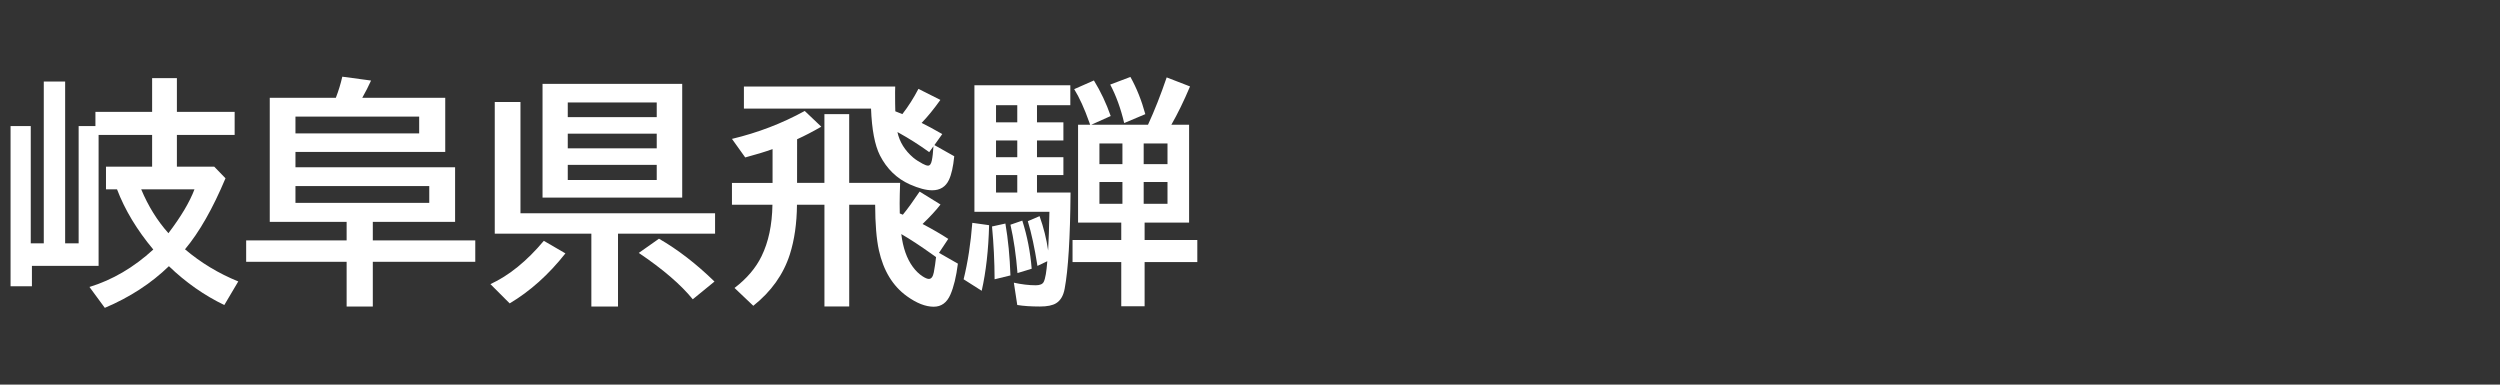 <svg version="1.1" xmlns="http://www.w3.org/2000/svg" xmlns:xlink="http://www.w3.org/1999/xlink" width="208" height="32" viewBox="0,0,208,32"><rect x="0" y="0" width="208" height="32" fill="#333333" stroke="none"/><g transform="translate(-240,-164)"><g data-paper-data="{&quot;isPaintingLayer&quot;:true}" fill-rule="nonzero" stroke="none" stroke-linecap="butt" stroke-linejoin="miter" stroke-miterlimit="10" stroke-dasharray="" stroke-dashoffset="0" style="mix-blend-mode: normal"><path d="M240,196v-32h208v32z" fill="none" stroke-width="0"/><path d="M255.39,184.74c1.322,1.12 2.799,2.012 4.434,2.676l-1.162,1.963c-1.673,-0.807 -3.21,-1.885 -4.609,-3.232c-1.478,1.432 -3.255,2.588 -5.332,3.467l-1.279,-1.738c1.914,-0.586 3.685,-1.624 5.312,-3.115c-1.361,-1.628 -2.367,-3.298 -3.018,-5.01h-0.918v-1.885h3.838v-2.637h-4.453v10.889h-5.547v1.699h-1.777v-13.33h1.68v9.756h1.084v-13.457h1.777v13.457h1.123v-9.756h1.397v-1.182h4.717v-2.803h2.061v2.803h4.805v1.924h-4.805v2.637h3.106l0.938,0.967c-1.061,2.526 -2.184,4.495 -3.369,5.908zM254.013,183.402c1.048,-1.38 1.771,-2.598 2.168,-3.652h-4.434c0.586,1.4 1.341,2.617 2.266,3.652z" fill="#ffffff" stroke-width="1"/><path d="M268.84,182.46h-6.396v-10.322h5.498c0.228,-0.592 0.407,-1.178 0.537,-1.758l2.393,0.322c-0.215,0.475 -0.459,0.954 -0.732,1.436h6.904v4.502h-12.461v1.279h13.281v4.541h-6.846v1.543h8.525v1.777h-8.525v3.721h-2.178v-3.721h-8.359v-1.777h8.359zM264.582,173.7v1.397h10.293v-1.397zM264.582,179.481v1.397h11.133v-1.397z" fill="#ffffff" stroke-width="1"/><path d="M296.76,170.98v9.463h-11.621v-9.463zM287.238,172.523v1.221h7.402v-1.221zM287.238,175.121v1.221h7.402v-1.221zM287.238,177.718v1.26h7.402v-1.26zM283.303,181.742h16.191v1.699h-8.076v6.064h-2.217v-6.064h-8.037v-10.957h2.139zM280.803,187.64c1.549,-0.716 3.031,-1.917 4.443,-3.603l1.797,1.045c-1.393,1.764 -2.939,3.151 -4.639,4.16zM297.639,188.9c-0.996,-1.224 -2.493,-2.51 -4.492,-3.857l1.68,-1.182c1.569,0.905 3.109,2.093 4.619,3.564z" fill="#ffffff" stroke-width="1"/><path d="M314.49,173.26l0.586,0.234c0.495,-0.638 0.941,-1.338 1.338,-2.1l1.826,0.918c-0.553,0.775 -1.074,1.413 -1.562,1.914c0.443,0.215 1.016,0.524 1.719,0.928l-0.654,0.918l1.65,0.928c-0.085,0.866 -0.231,1.52 -0.439,1.963c-0.273,0.579 -0.739,0.869 -1.397,0.869c-0.501,0 -1.12,-0.163 -1.855,-0.488c-1.087,-0.488 -1.917,-1.292 -2.49,-2.412c-0.43,-0.853 -0.677,-2.152 -0.742,-3.897h-10.576v-1.836h12.588l-0.01,0.439v0.098c0,0.664 0.006,1.172 0.019,1.523zM314.666,174.988c0.176,0.82 0.615,1.53 1.318,2.129c0.195,0.163 0.456,0.332 0.781,0.508c0.195,0.104 0.345,0.156 0.449,0.156c0.15,0 0.254,-0.14 0.312,-0.42c0.059,-0.267 0.104,-0.664 0.137,-1.191l-0.352,0.488c-0.84,-0.605 -1.68,-1.139 -2.519,-1.602zM306.316,179.217h2.275v-5.723h2.061v5.723h4.238c-0.026,0.71 -0.039,1.283 -0.039,1.719c0,0.221 0.003,0.495 0.01,0.82c0.052,0.02 0.098,0.039 0.137,0.059c0.033,0.013 0.072,0.029 0.117,0.049c0.391,-0.475 0.856,-1.117 1.397,-1.924l1.738,1.074c-0.371,0.482 -0.869,1.022 -1.494,1.621c0.82,0.43 1.533,0.843 2.139,1.24l-0.771,1.162l1.572,0.898c-0.137,1.087 -0.345,1.947 -0.625,2.578c-0.293,0.671 -0.755,1.006 -1.387,1.006c-0.677,0 -1.423,-0.293 -2.236,-0.879c-1.172,-0.846 -1.947,-2.119 -2.324,-3.818c-0.202,-0.918 -0.306,-2.181 -0.312,-3.789h-2.158v8.467h-2.061v-8.467h-2.285c-0.013,1.556 -0.212,2.936 -0.596,4.141c-0.534,1.66 -1.546,3.083 -3.037,4.268l-1.562,-1.484c1.022,-0.781 1.771,-1.66 2.246,-2.637c0.579,-1.178 0.882,-2.607 0.908,-4.287h-3.369v-1.816h3.379v-2.812c-0.638,0.228 -1.396,0.459 -2.275,0.693l-1.103,-1.543c2.155,-0.514 4.173,-1.289 6.055,-2.324l1.377,1.309c-0.697,0.404 -1.367,0.752 -2.012,1.045zM314.988,183.475c0.137,1.133 0.456,2.041 0.957,2.725c0.247,0.339 0.524,0.605 0.83,0.801c0.215,0.137 0.384,0.205 0.508,0.205c0.202,0 0.339,-0.182 0.41,-0.547c0.078,-0.41 0.14,-0.833 0.186,-1.27c-0.078,-0.059 -0.179,-0.13 -0.303,-0.215c-0.983,-0.703 -1.846,-1.27 -2.588,-1.699z" fill="#ffffff" stroke-width="1"/><path d="M329.07,180.02c-0.033,3.77 -0.195,6.432 -0.488,7.988c-0.104,0.586 -0.342,0.993 -0.713,1.221c-0.293,0.182 -0.742,0.273 -1.348,0.273c-0.749,0 -1.377,-0.042 -1.885,-0.127l-0.283,-1.855c0.651,0.143 1.26,0.215 1.826,0.215c0.352,0 0.573,-0.098 0.664,-0.293c0.13,-0.267 0.228,-0.837 0.293,-1.709l-0.82,0.391c-0.234,-1.497 -0.501,-2.738 -0.801,-3.721l0.977,-0.42c0.339,0.944 0.576,1.898 0.713,2.861c0.046,-0.827 0.081,-1.901 0.107,-3.223h-6.24v-10.527h7.979v1.66h-2.773v1.426h2.197v1.504h-2.197v1.397h2.197v1.484h-2.197v1.455zM322.869,172.754v1.426h1.768v-1.426zM322.869,175.684v1.397h1.768v-1.397zM322.869,178.565v1.455h1.768v-1.455zM335.515,174.376c0.54,-1.172 1.058,-2.484 1.553,-3.936l1.943,0.752c-0.514,1.217 -1.032,2.279 -1.553,3.184h1.475v8.145h-3.701v1.445h4.385v1.836h-4.385v3.682h-1.943v-3.682h-4.053v-1.836h4.053v-1.445h-3.594v-8.145h1.006c-0.026,-0.065 -0.049,-0.127 -0.068,-0.186c-0.404,-1.146 -0.824,-2.07 -1.26,-2.773l1.641,-0.723c0.566,0.924 1.032,1.911 1.397,2.959l-1.611,0.723zM337.136,175.938h-1.982v1.719h1.982zM333.386,175.938h-1.914v1.719h1.914zM337.136,179.141h-1.982v1.816h1.982zM333.386,179.141h-1.914v1.816h1.914zM320.173,187.237c0.352,-1.426 0.592,-2.992 0.723,-4.697l1.397,0.195c-0.052,2.057 -0.257,3.877 -0.615,5.459zM322.751,187.237c-0.007,-1.497 -0.078,-2.962 -0.215,-4.394l1.113,-0.244c0.228,1.328 0.368,2.767 0.42,4.316zM324.655,186.719c-0.117,-1.484 -0.312,-2.826 -0.586,-4.023l0.986,-0.342c0.41,1.289 0.671,2.624 0.781,4.004zM333.532,174.239c-0.28,-1.198 -0.667,-2.266 -1.162,-3.203l1.68,-0.635c0.514,0.918 0.928,1.95 1.24,3.096z" fill="#ffffff" stroke-width="1"/></g></g></svg>